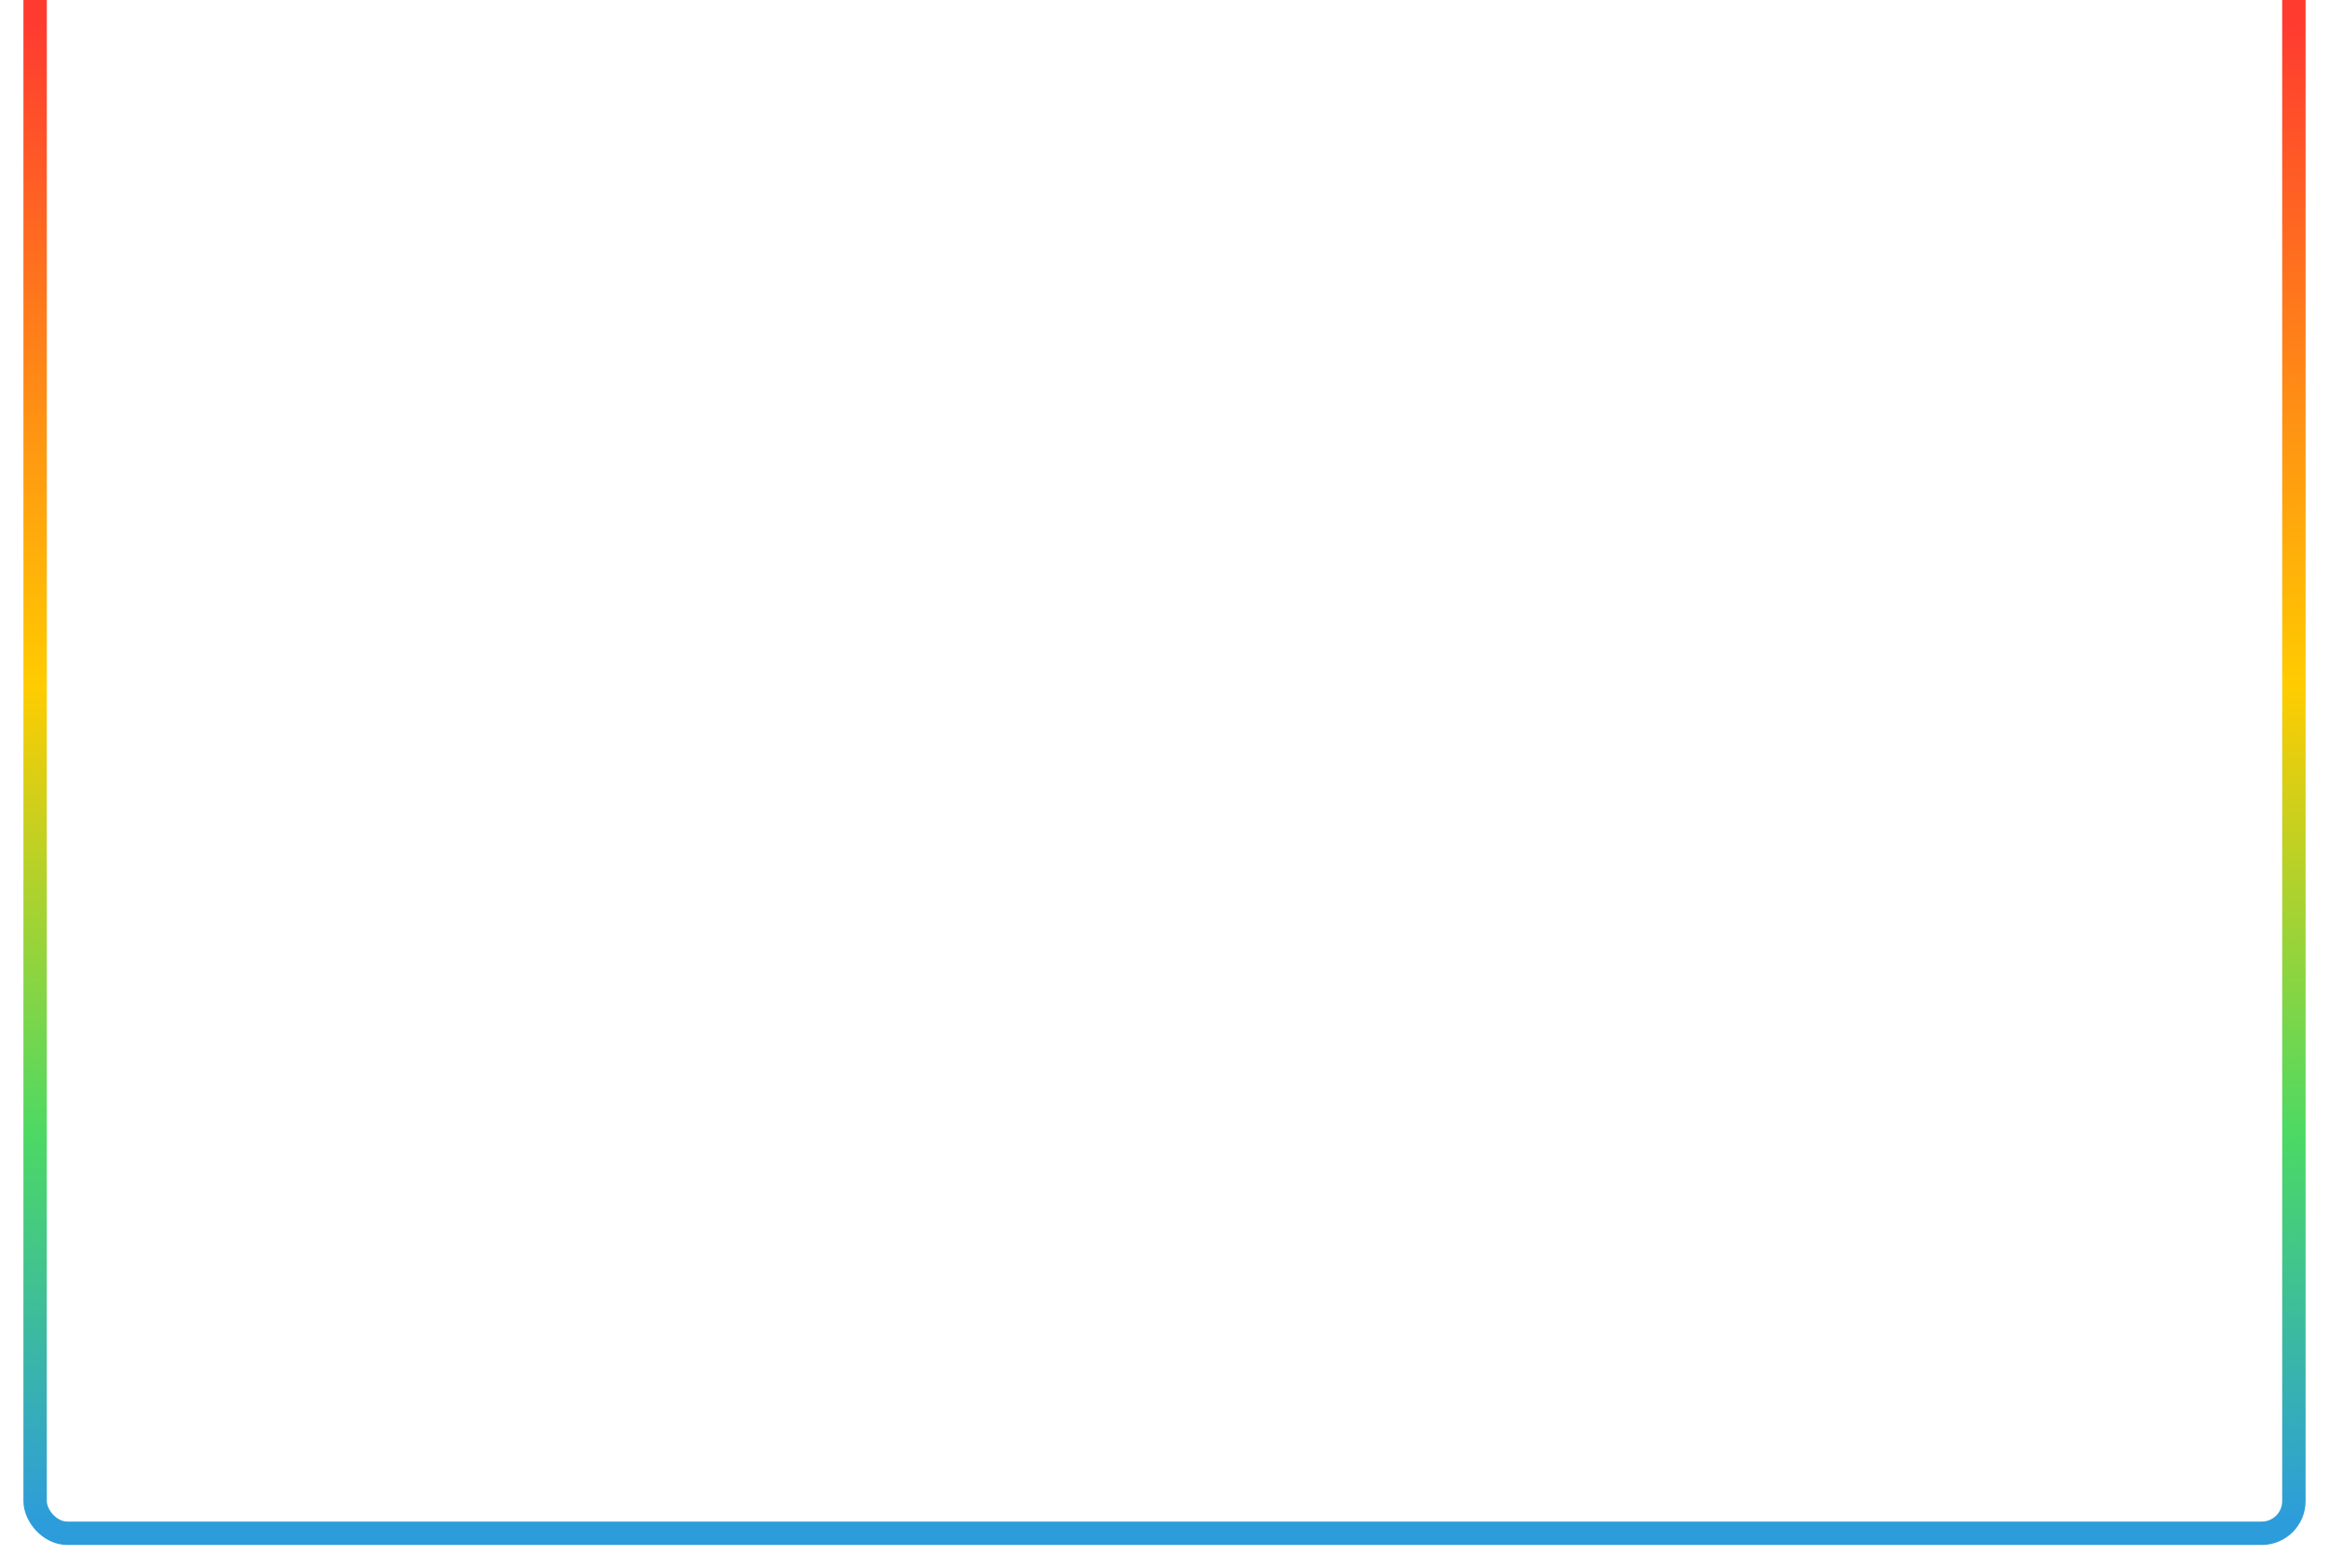 <svg width="796" height="536" viewBox="0 0 796 536" fill="none" xmlns="http://www.w3.org/2000/svg">
<g filter="url(#filter0_d)">
<rect x="784" y="526" width="772" height="557" rx="11" transform="rotate(-180 784 526)" stroke="url(#paint0_linear)" stroke-width="8"/>
</g>
<defs>
<filter id="filter0_d" x="0" y="-45" width="796" height="581" filterUnits="userSpaceOnUse" color-interpolation-filters="sRGB">
<feFlood flood-opacity="0" result="BackgroundImageFix"/>
<feColorMatrix in="SourceAlpha" type="matrix" values="0 0 0 0 0 0 0 0 0 0 0 0 0 0 0 0 0 0 127 0"/>
<feOffset dy="-2"/>
<feGaussianBlur stdDeviation="4"/>
<feColorMatrix type="matrix" values="0 0 0 0 0.971 0 0 0 0 0.927 0 0 0 0 0.752 0 0 0 0.5 0"/>
<feBlend mode="normal" in2="BackgroundImageFix" result="effect1_dropShadow"/>
<feBlend mode="normal" in="SourceGraphic" in2="effect1_dropShadow" result="shape"/>
</filter>
<linearGradient id="paint0_linear" x1="1178" y1="530" x2="1178" y2="1095" gradientUnits="userSpaceOnUse">
<stop stop-color="#2D9CDB"/>
<stop offset="0.234" stop-color="#4CD964"/>
<stop offset="0.505" stop-color="#FFCC00"/>
<stop offset="0.906" stop-color="#FF3B30"/>
</linearGradient>
</defs>
</svg>
